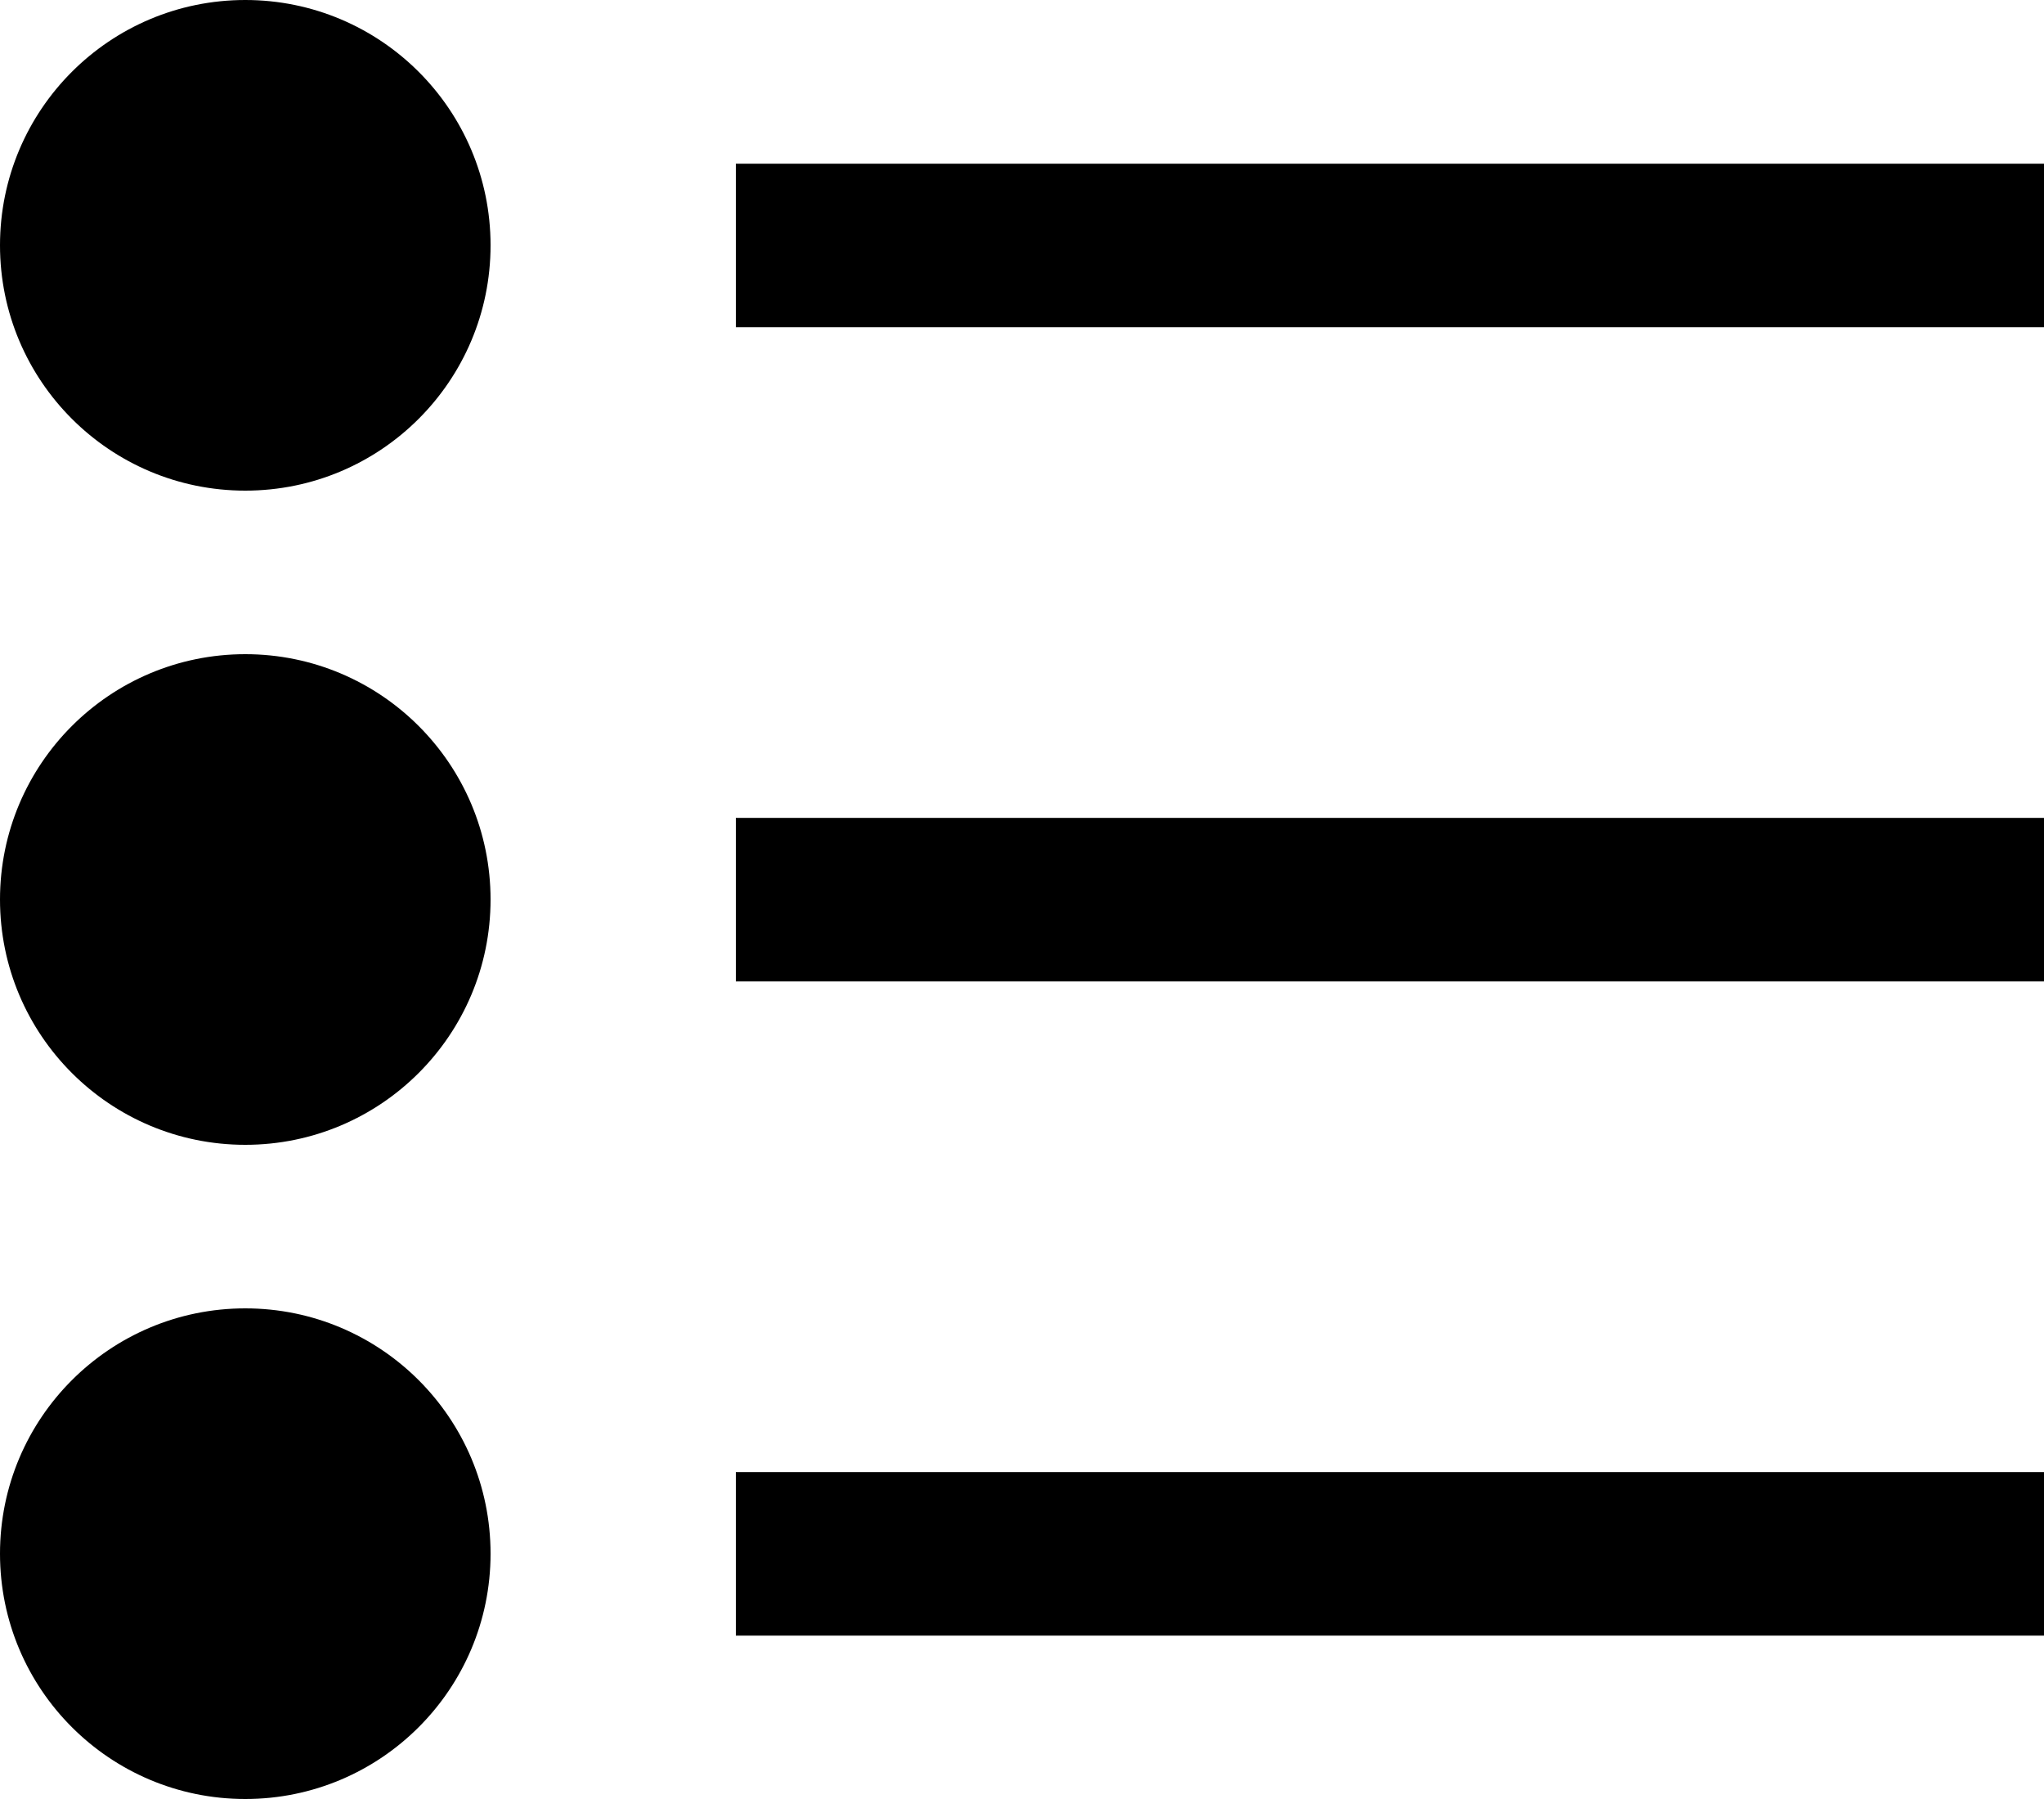 <svg xmlns="http://www.w3.org/2000/svg" width="12.5" height="11" viewBox="0 0 12.5 11">
  <g id="Group_4376" data-name="Group 4376" transform="translate(0 -0.5)">
    <circle id="Ellipse_124" data-name="Ellipse 124" cx="1.5" cy="1.5" r="1.5" transform="translate(0 0.5)" />
    <circle id="Ellipse_125" data-name="Ellipse 125" cx="1.5" cy="1.5" r="1.5" transform="translate(0 4.5)" />
    <circle id="Ellipse_126" data-name="Ellipse 126" cx="1.5" cy="1.5" r="1.5" transform="translate(0 8.5)" />
    <path id="Line_215" data-name="Line 215" d="M8,.5H0v-1H8Z" transform="translate(4.5 2.001)" />
    <path id="Line_216" data-name="Line 216" d="M8,.5H0v-1H8Z" transform="translate(4.5 6.001)" />
    <path id="Line_217" data-name="Line 217" d="M8,.5H0v-1H8Z" transform="translate(4.5 10.001)" />
  </g>
</svg>